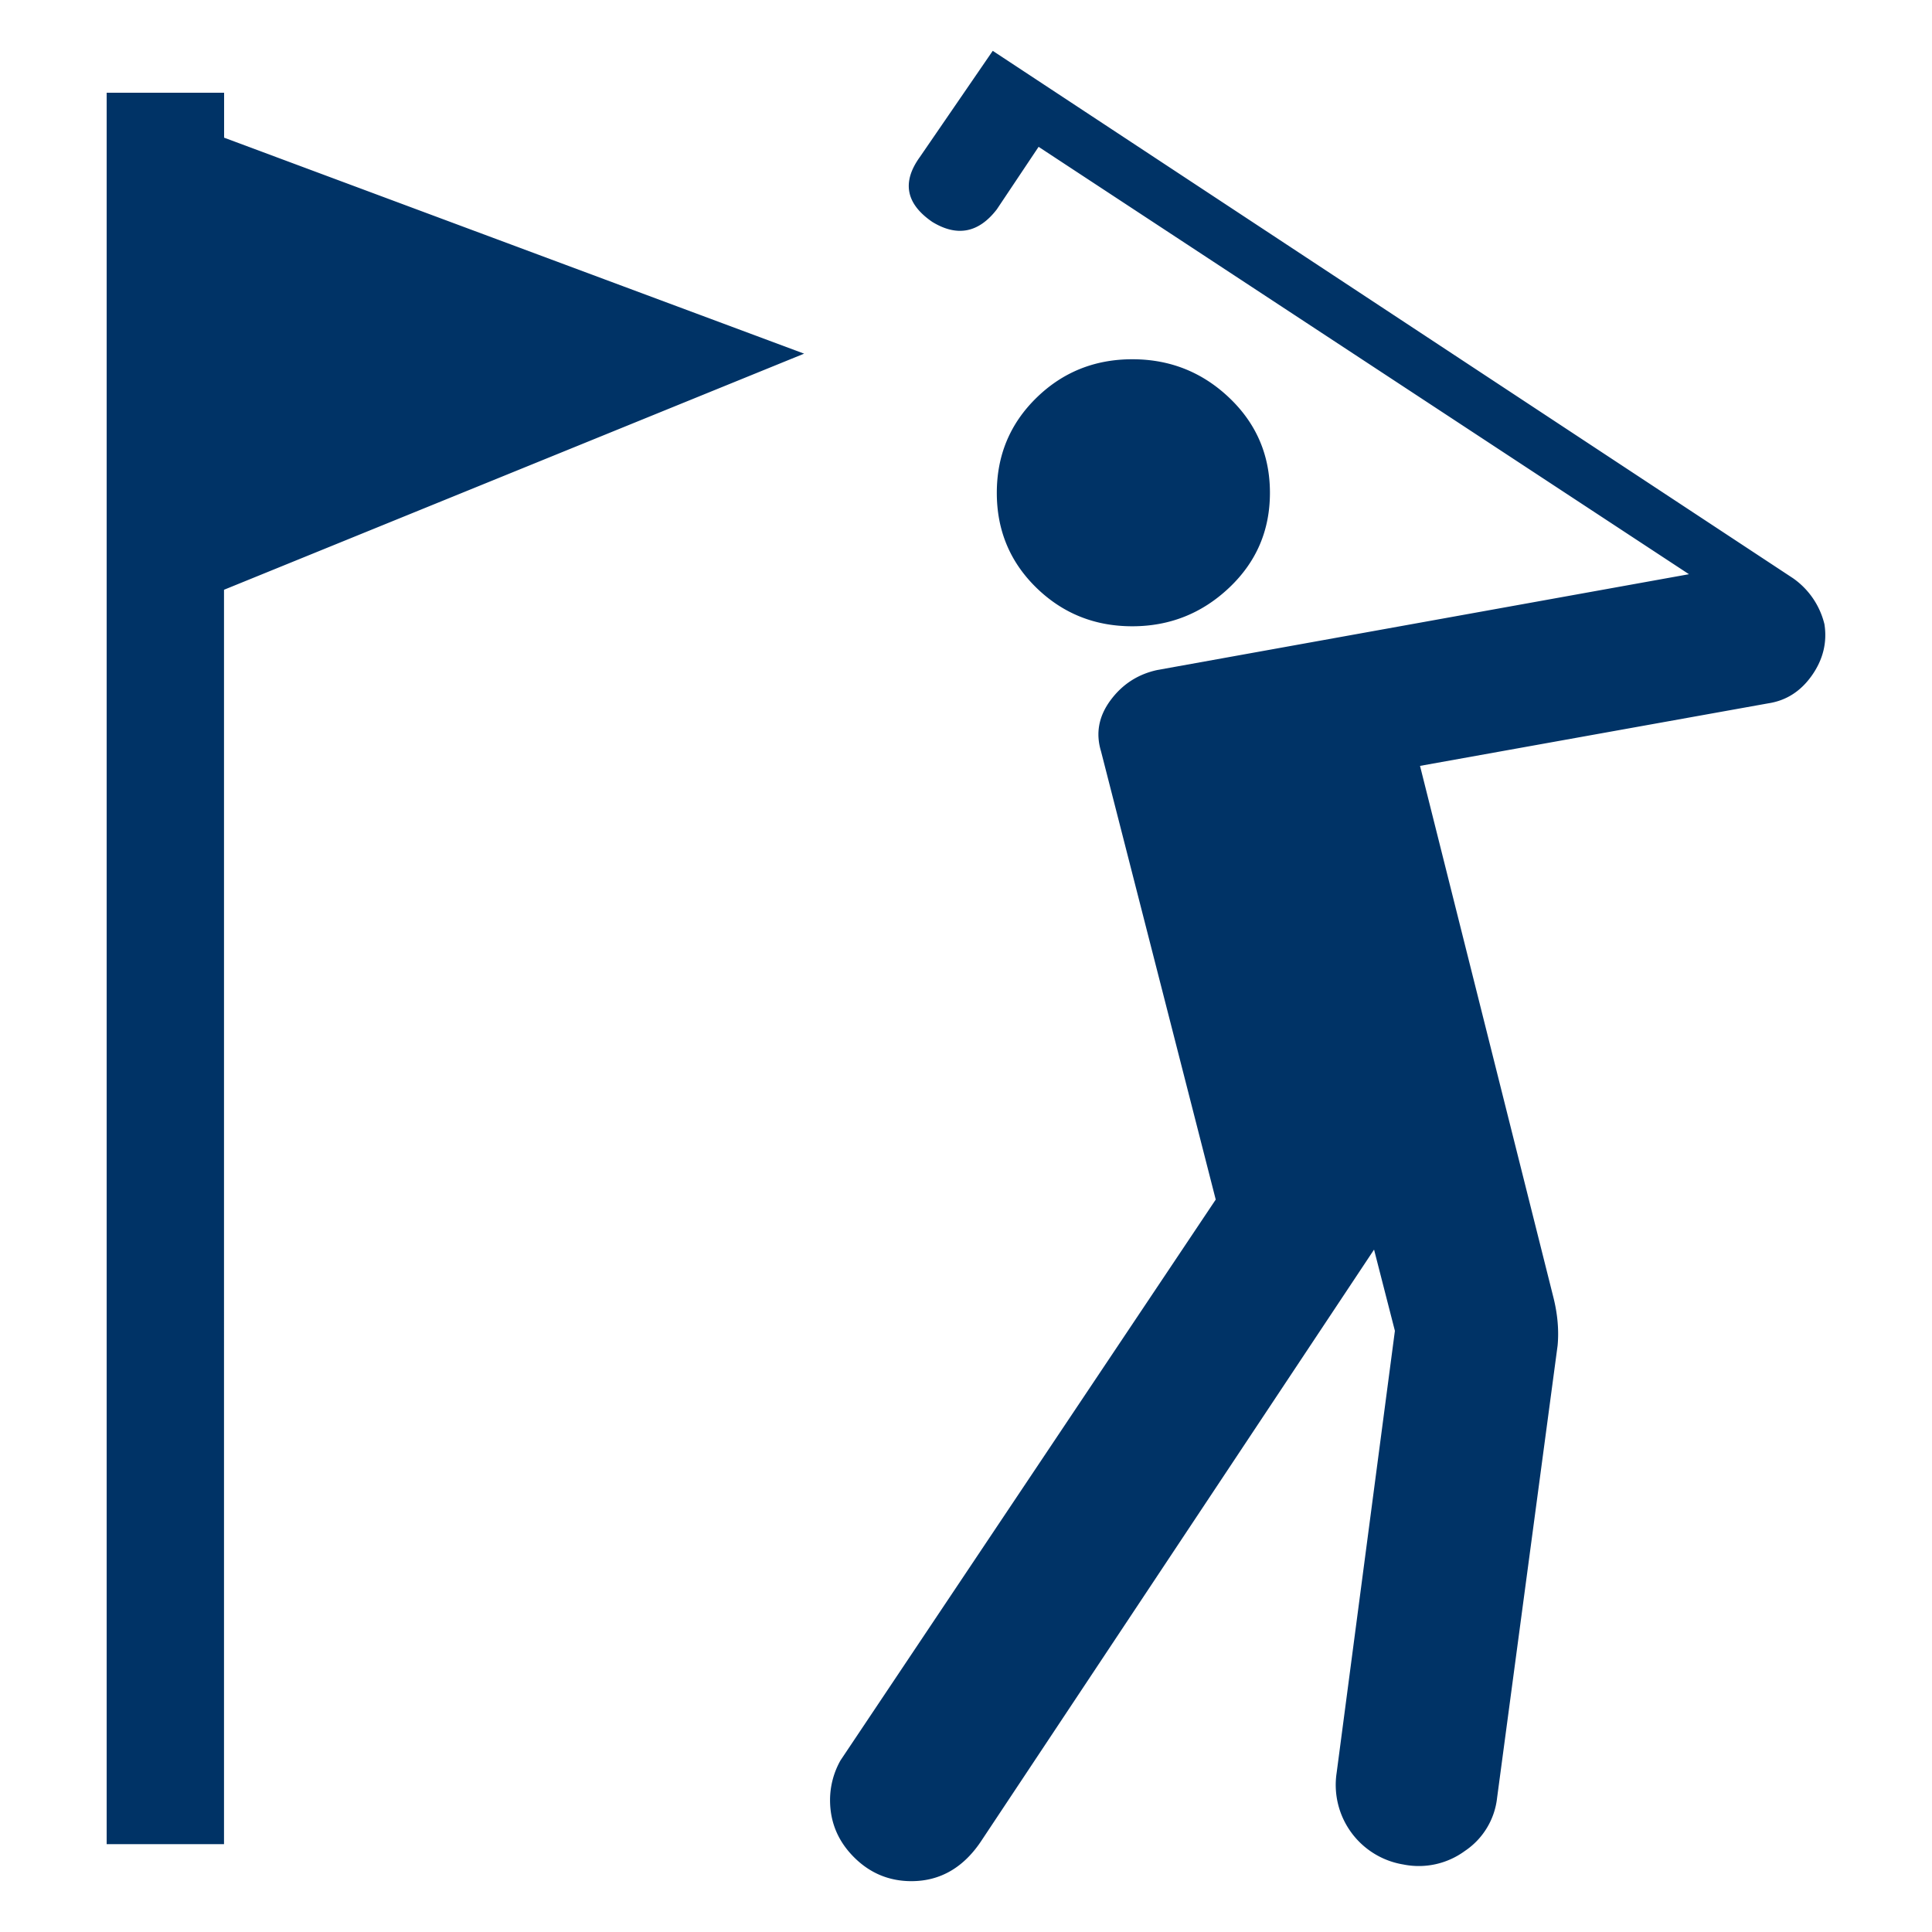 <svg xmlns="http://www.w3.org/2000/svg" width="19" height="19" viewBox="0 0 19 19"><path d="M2.204.912H1.049v17.224h1.154V5.8l5.705-2.322-5.704-2.124V.912zm15.738 5.226a.774.774 0 0 0-.308-.451L9.763.5l-.718 1.046c-.177.246-.136.458.123.636.245.15.457.108.635-.123l.411-.615 6.396 4.203-5.228.942c-.191.041-.345.141-.461.298s-.147.324-.093.502l1.128 4.408-3.69 5.515a.795.795 0 0 0-.103.39c0 .219.079.406.236.563s.346.235.564.235c.287 0 .52-.137.696-.409l3.854-5.802.205.799-.573 4.347a.793.793 0 0 0 .656.901.766.766 0 0 0 .605-.133.723.723 0 0 0 .317-.523l.595-4.447c.014-.15 0-.309-.041-.473l-1.312-5.228 3.424-.615c.178-.027.321-.119.431-.276s.15-.326.122-.503zm-5.853-.359c.267-.253.4-.563.4-.933s-.134-.681-.4-.934-.584-.379-.953-.379-.684.126-.943.379c-.26.254-.39.566-.39.935s.13.68.389.933c.26.253.574.379.943.379s.687-.127.954-.38z" fill="#036"/></svg>
